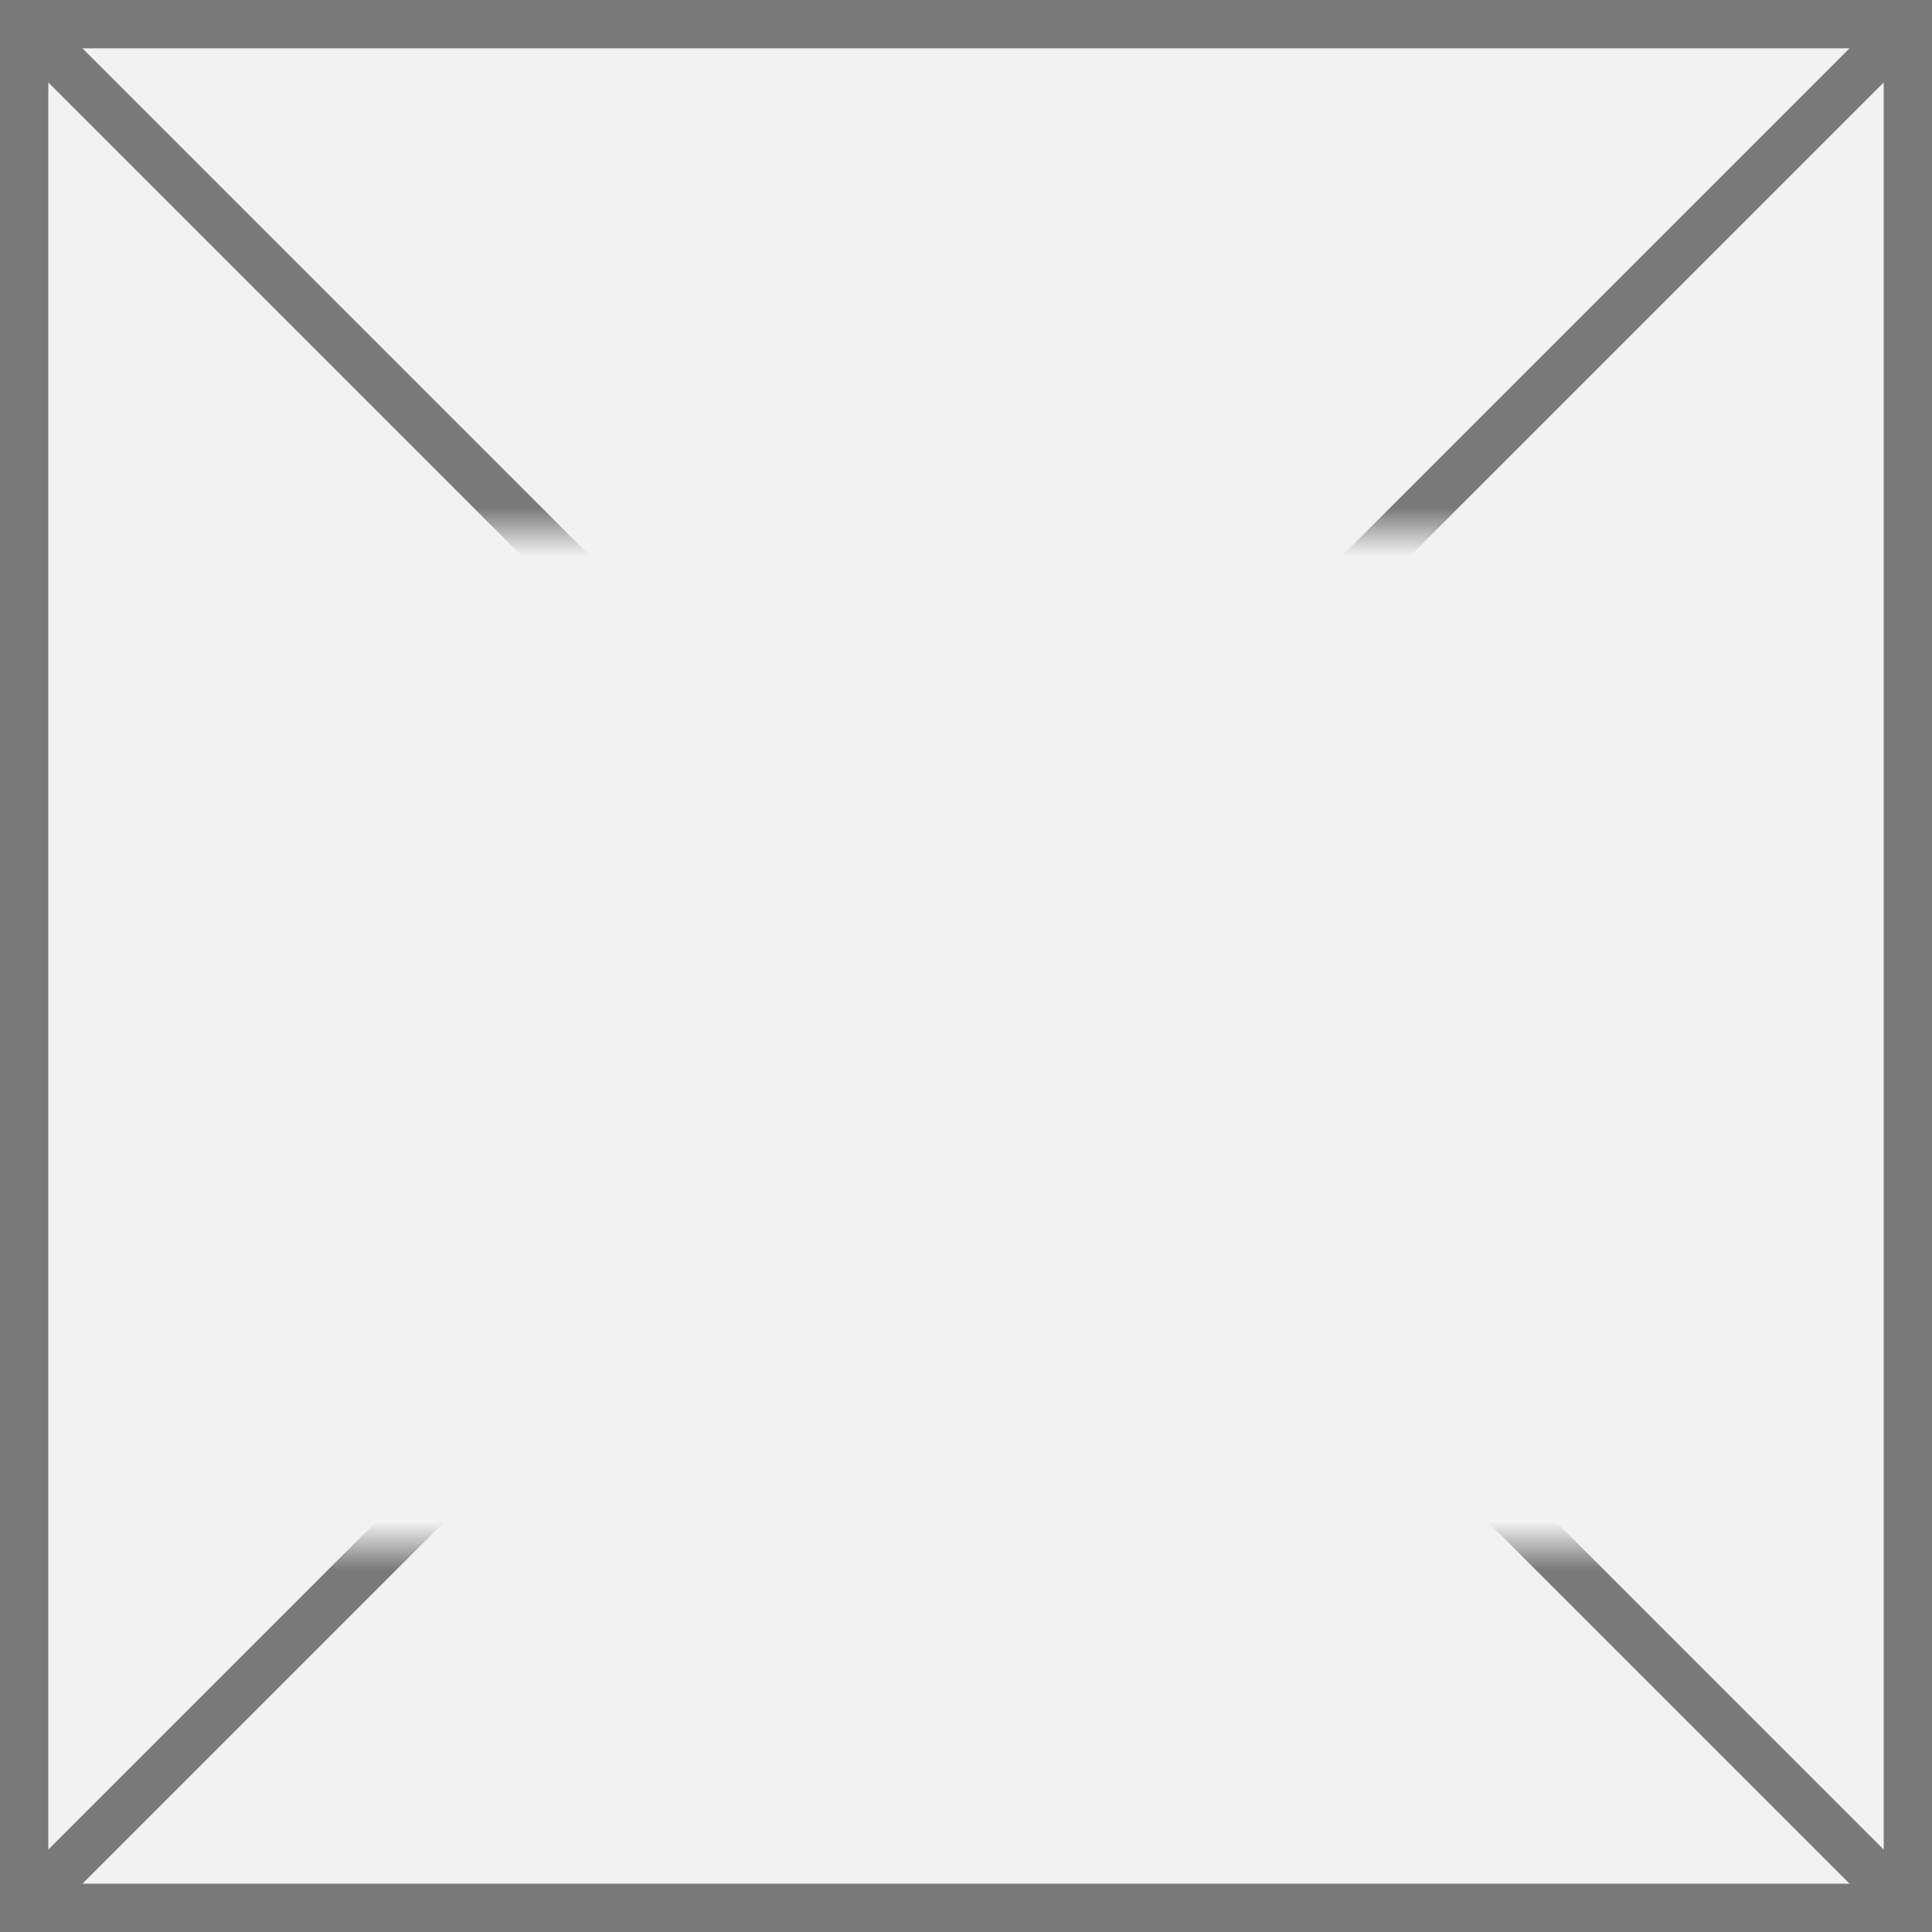 ﻿<?xml version="1.0" encoding="utf-8"?>
<svg version="1.1" xmlns:xlink="http://www.w3.org/1999/xlink" width="40px" height="40px" xmlns="http://www.w3.org/2000/svg">
  <rect width="100%" height="100%" fill="#333333" stroke="none"/>
  <defs>
    <mask fill="white" id="clip2025">
      <path d="M 281 211  L 321 211  L 321 232  L 281 232  Z M 280 200  L 320 200  L 320 240  L 280 240  Z " fill-rule="evenodd" />
    </mask>
  </defs>
  <g transform="matrix(1 0 0 1 -280 -200 )">
    <path d="M 280.5 200.5  L 319.5 200.5  L 319.5 239.5  L 280.5 239.5  L 280.5 200.5  Z " fill-rule="nonzero" fill="#f2f2f2" stroke="none" />
    <path d="M 280.5 200.5  L 319.5 200.5  L 319.5 239.5  L 280.5 239.5  L 280.5 200.5  Z " stroke-width="1" stroke="#797979" fill="none" />
    <path d="M 280.354 200.354  L 319.646 239.646  M 319.646 200.354  L 280.354 239.646  " stroke-width="1" stroke="#797979" fill="none" mask="url(#clip2025)" />
  </g>
</svg>